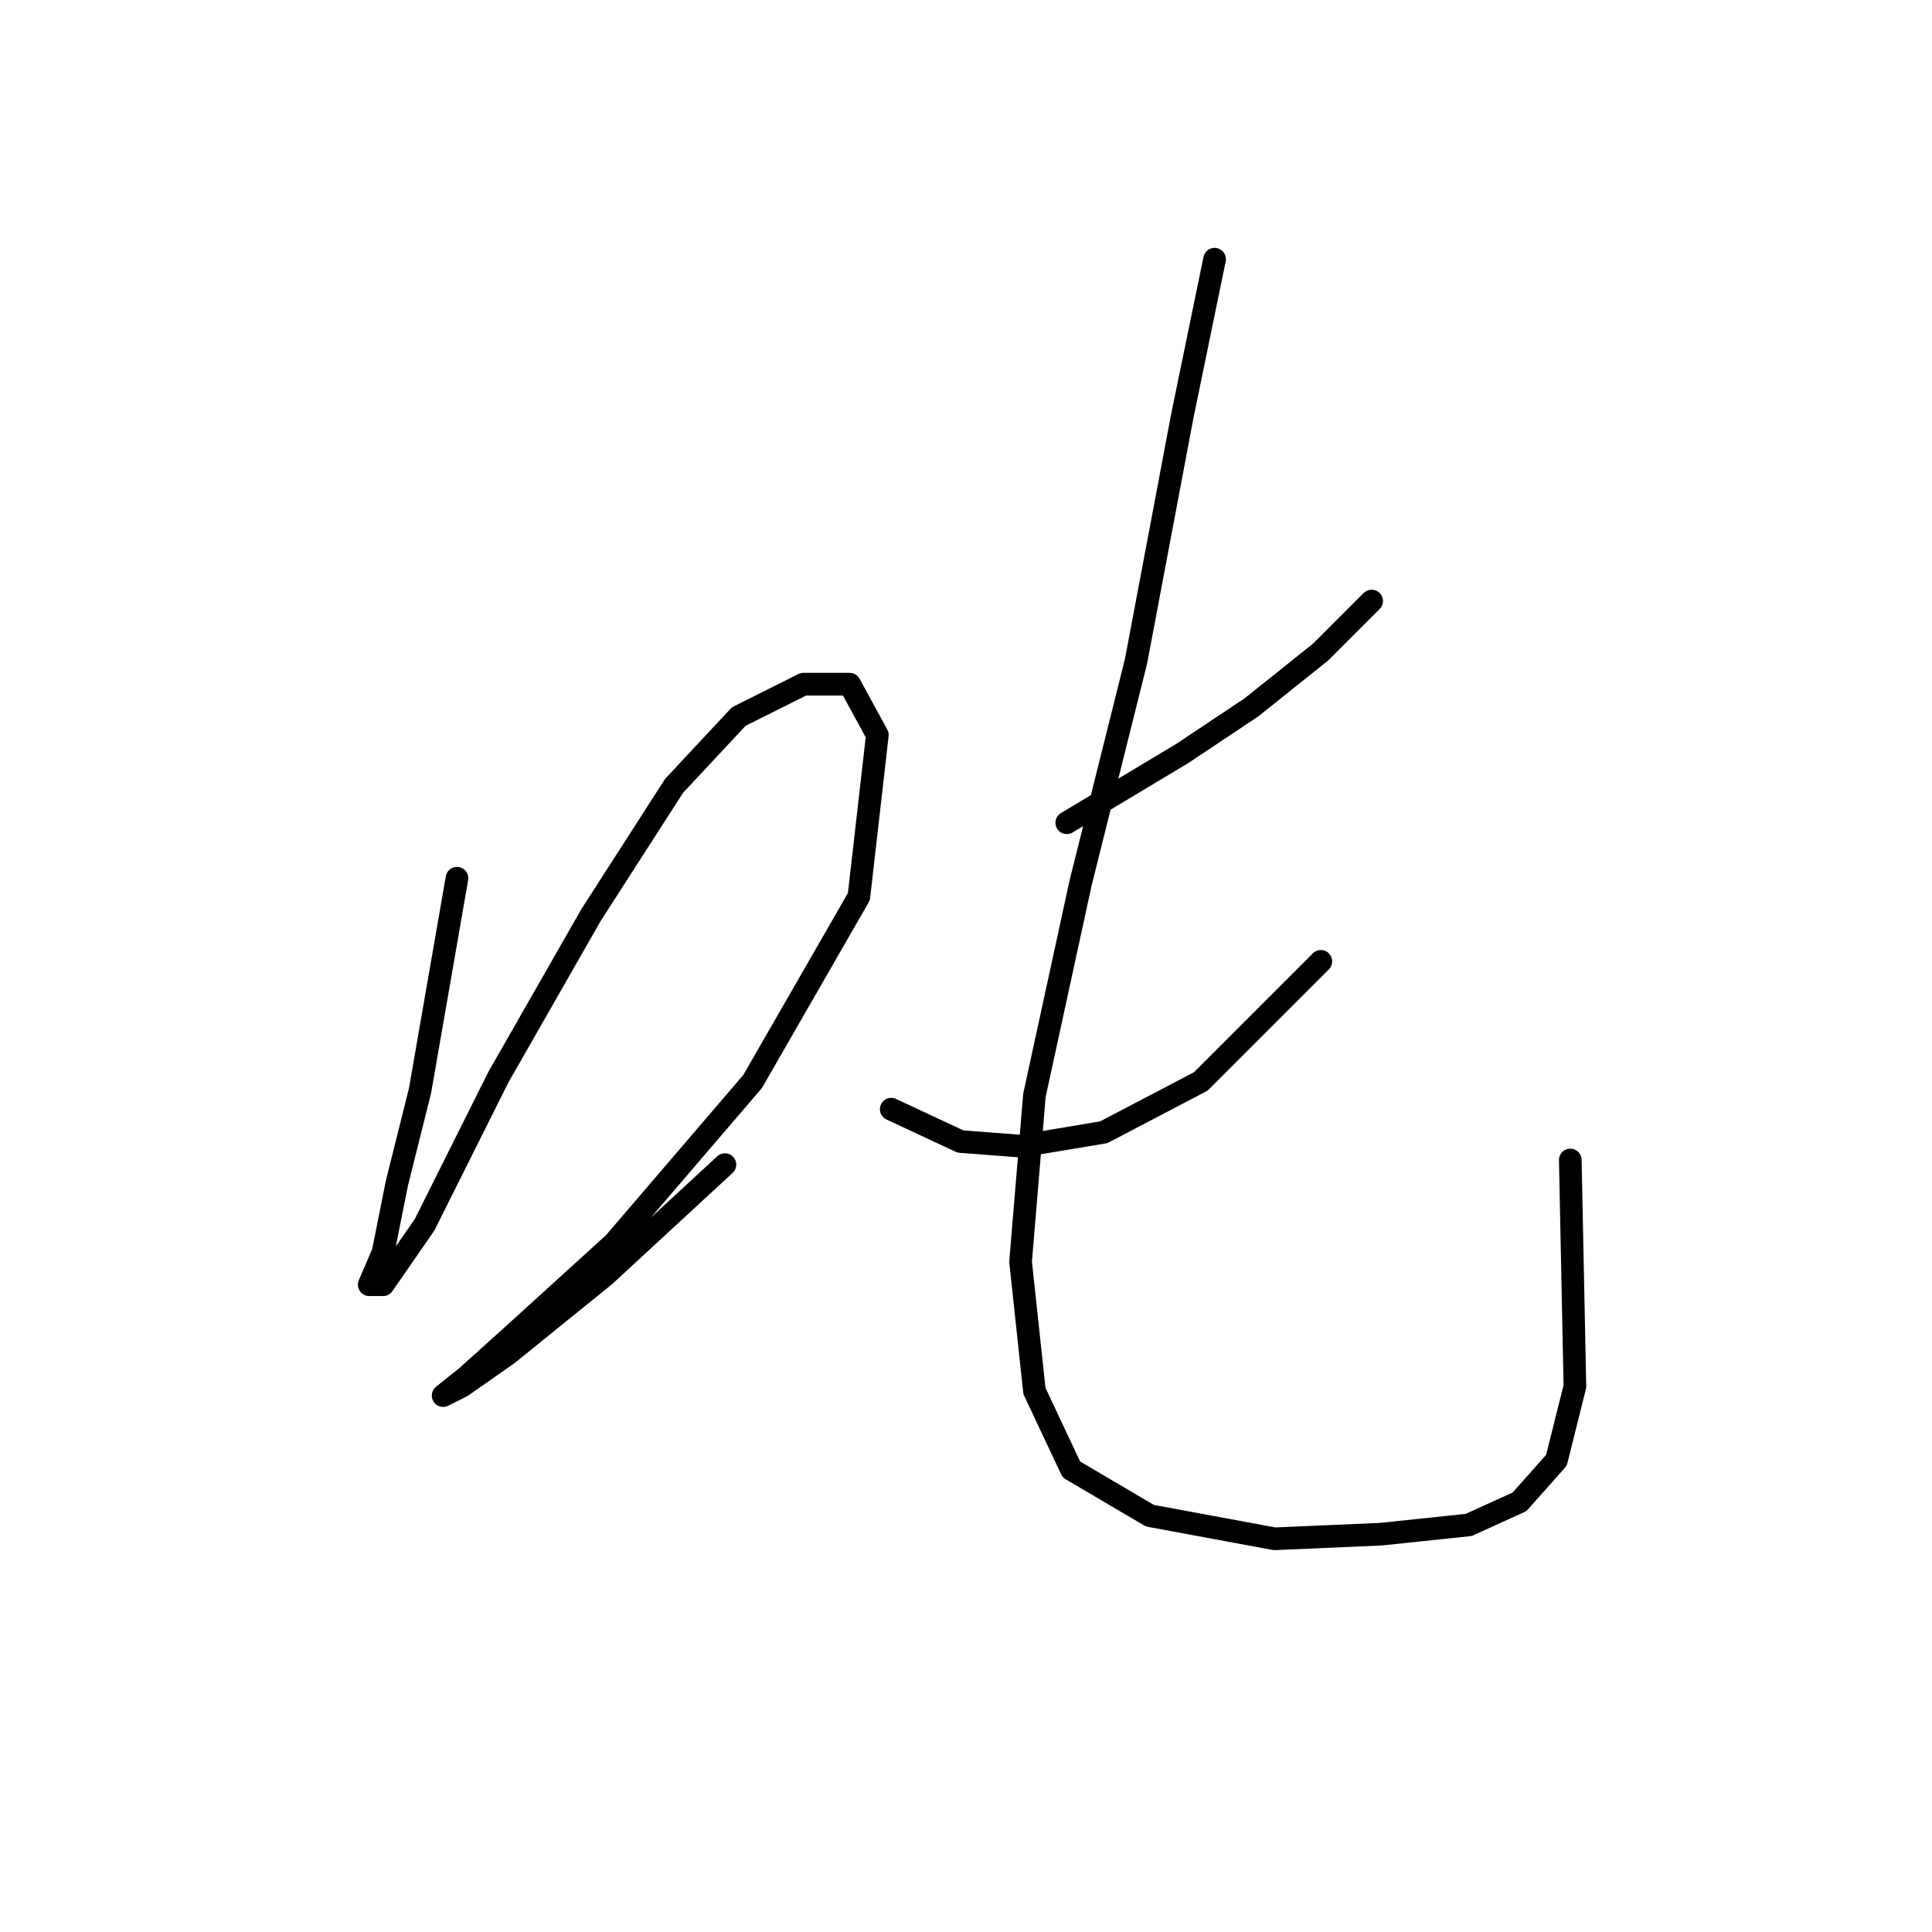 <?xml version="1.0" standalone="no"?>
    <svg width="256" height="256" xmlns="http://www.w3.org/2000/svg" version="1.1">
    <polyline stroke="black" stroke-width="3" stroke-linecap="round" fill="transparent" stroke-linejoin="round" points="60.553 116.367 58.104 130.446 55.656 144.524 52.595 156.767 50.759 165.948 48.923 170.233 50.759 170.233 56.268 162.276 66.062 142.688 78.304 121.264 89.322 104.125 97.892 94.943 106.461 90.658 112.582 90.658 116.255 97.392 113.807 118.816 99.728 143.3 81.365 164.724 67.898 176.966 61.777 182.475 58.716 184.924 61.165 183.7 67.286 179.415 80.14 169.009 96.055 154.318 96.055 154.318 " />
        <polyline stroke="black" stroke-width="3" stroke-linecap="round" fill="transparent" stroke-linejoin="round" points="141.352 109.022 156.655 99.84 165.836 93.719 175.018 86.374 181.751 79.64 181.751 79.64 " />
        <polyline stroke="black" stroke-width="3" stroke-linecap="round" fill="transparent" stroke-linejoin="round" points="118.091 146.973 127.273 151.258 135.231 151.87 146.249 150.033 159.103 143.3 175.018 127.385 175.018 127.385 " />
        <polyline stroke="black" stroke-width="3" stroke-linecap="round" fill="transparent" stroke-linejoin="round" points="160.939 34.344 156.655 55.156 150.534 87.598 143.188 116.979 137.067 145.137 135.231 167.173 137.067 184.312 141.964 194.718 152.37 200.839 168.897 203.899 182.975 203.287 194.606 202.063 201.339 199.003 206.236 193.494 208.684 183.7 208.072 153.706 208.072 153.706 " />
        </svg>